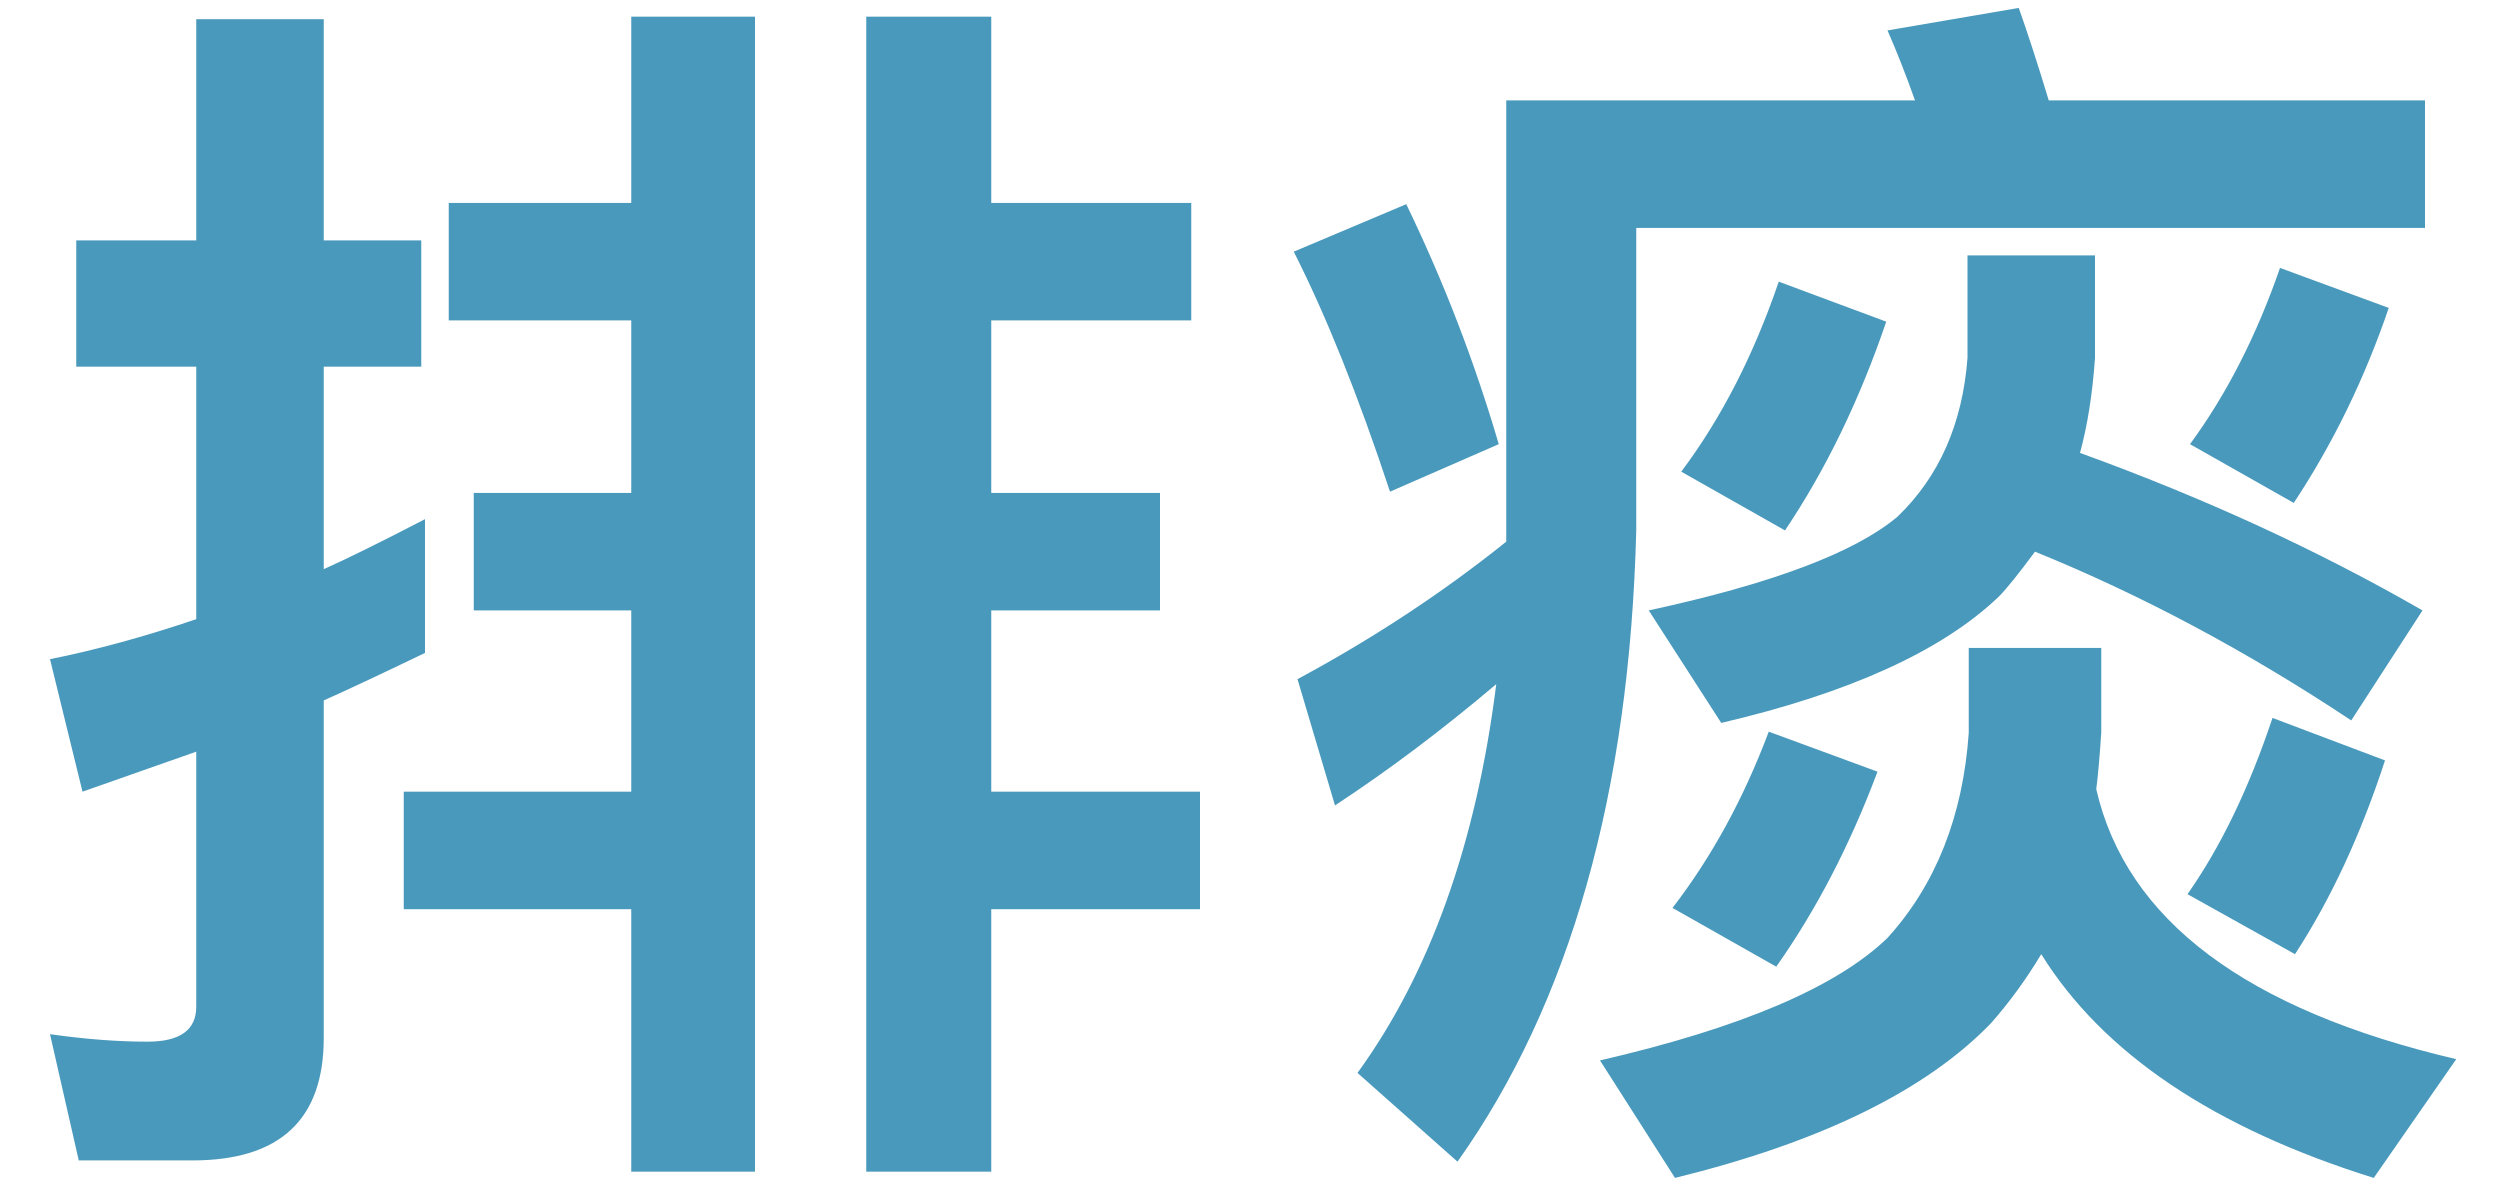 <svg width="36" height="17" viewBox="0 0 36 17" fill="none" xmlns="http://www.w3.org/2000/svg">
<path d="M9.09 0.24H10.872V16.872H9.09V13.092H5.814V11.4H9.09V8.79H6.822V7.098H9.09V4.614H6.462V2.922H9.09V0.24ZM1.134 16.71L0.72 14.892C1.224 14.964 1.692 15 2.124 15C2.592 15 2.826 14.832 2.826 14.496V10.824L1.188 11.4L0.72 9.492C1.38 9.36 2.082 9.168 2.826 8.916V5.28H1.098V3.462H2.826V0.276H4.662V3.462H6.066V5.28H4.662V8.196C4.986 8.052 5.472 7.812 6.12 7.476V9.402C5.472 9.714 4.986 9.942 4.662 10.086V14.946C4.662 16.122 4.032 16.71 2.772 16.71H1.134ZM12.474 0.24H14.274V2.922H17.154V4.614H14.274V7.098H16.704V8.79H14.274V11.4H17.28V13.092H14.274V16.872H12.474V0.24ZM21.69 1.446H27.576C27.444 1.074 27.312 0.738 27.18 0.438L29.07 0.114C29.202 0.486 29.346 0.93 29.502 1.446H34.92V3.282H23.562V7.638C23.466 11.418 22.608 14.448 20.988 16.728L19.548 15.45C20.592 14.01 21.258 12.144 21.546 9.852C20.766 10.512 19.992 11.094 19.224 11.598L18.684 9.78C19.776 9.192 20.778 8.532 21.69 7.8V1.446ZM20.25 2.94C20.79 4.056 21.234 5.208 21.582 6.396L20.016 7.08C19.56 5.7 19.098 4.548 18.63 3.624L20.25 2.94ZM29.304 7.944C29.064 8.268 28.89 8.484 28.782 8.592C27.966 9.372 26.634 9.978 24.786 10.41L23.742 8.79C25.518 8.406 26.712 7.956 27.324 7.44C27.924 6.864 28.26 6.102 28.332 5.154V3.678H30.168V5.154C30.132 5.67 30.06 6.126 29.952 6.522C31.74 7.17 33.384 7.926 34.884 8.79L33.858 10.374C32.358 9.378 30.84 8.568 29.304 7.944ZM28.35 9.33H30.258V10.554C30.234 10.914 30.21 11.184 30.186 11.364C30.618 13.248 32.346 14.544 35.37 15.252L34.182 16.962C31.878 16.242 30.282 15.168 29.394 13.74C29.178 14.1 28.938 14.43 28.674 14.73C27.738 15.702 26.22 16.446 24.12 16.962L23.04 15.27C25.068 14.802 26.448 14.214 27.18 13.506C27.876 12.738 28.266 11.754 28.35 10.554V9.33ZM27.036 11.112C26.64 12.168 26.154 13.104 25.578 13.92L24.084 13.074C24.648 12.342 25.11 11.496 25.47 10.536L27.036 11.112ZM27.162 4.632C26.778 5.76 26.292 6.762 25.704 7.638L24.21 6.792C24.786 6.024 25.254 5.112 25.614 4.056L27.162 4.632ZM34.398 4.434C34.05 5.454 33.594 6.39 33.03 7.242L31.536 6.396C32.064 5.676 32.496 4.83 32.832 3.858L34.398 4.434ZM34.344 10.95C33.996 12.018 33.564 12.948 33.048 13.74L31.5 12.876C31.98 12.192 32.388 11.346 32.724 10.338L34.344 10.95Z" fill="#4999BC"/>
</svg>
